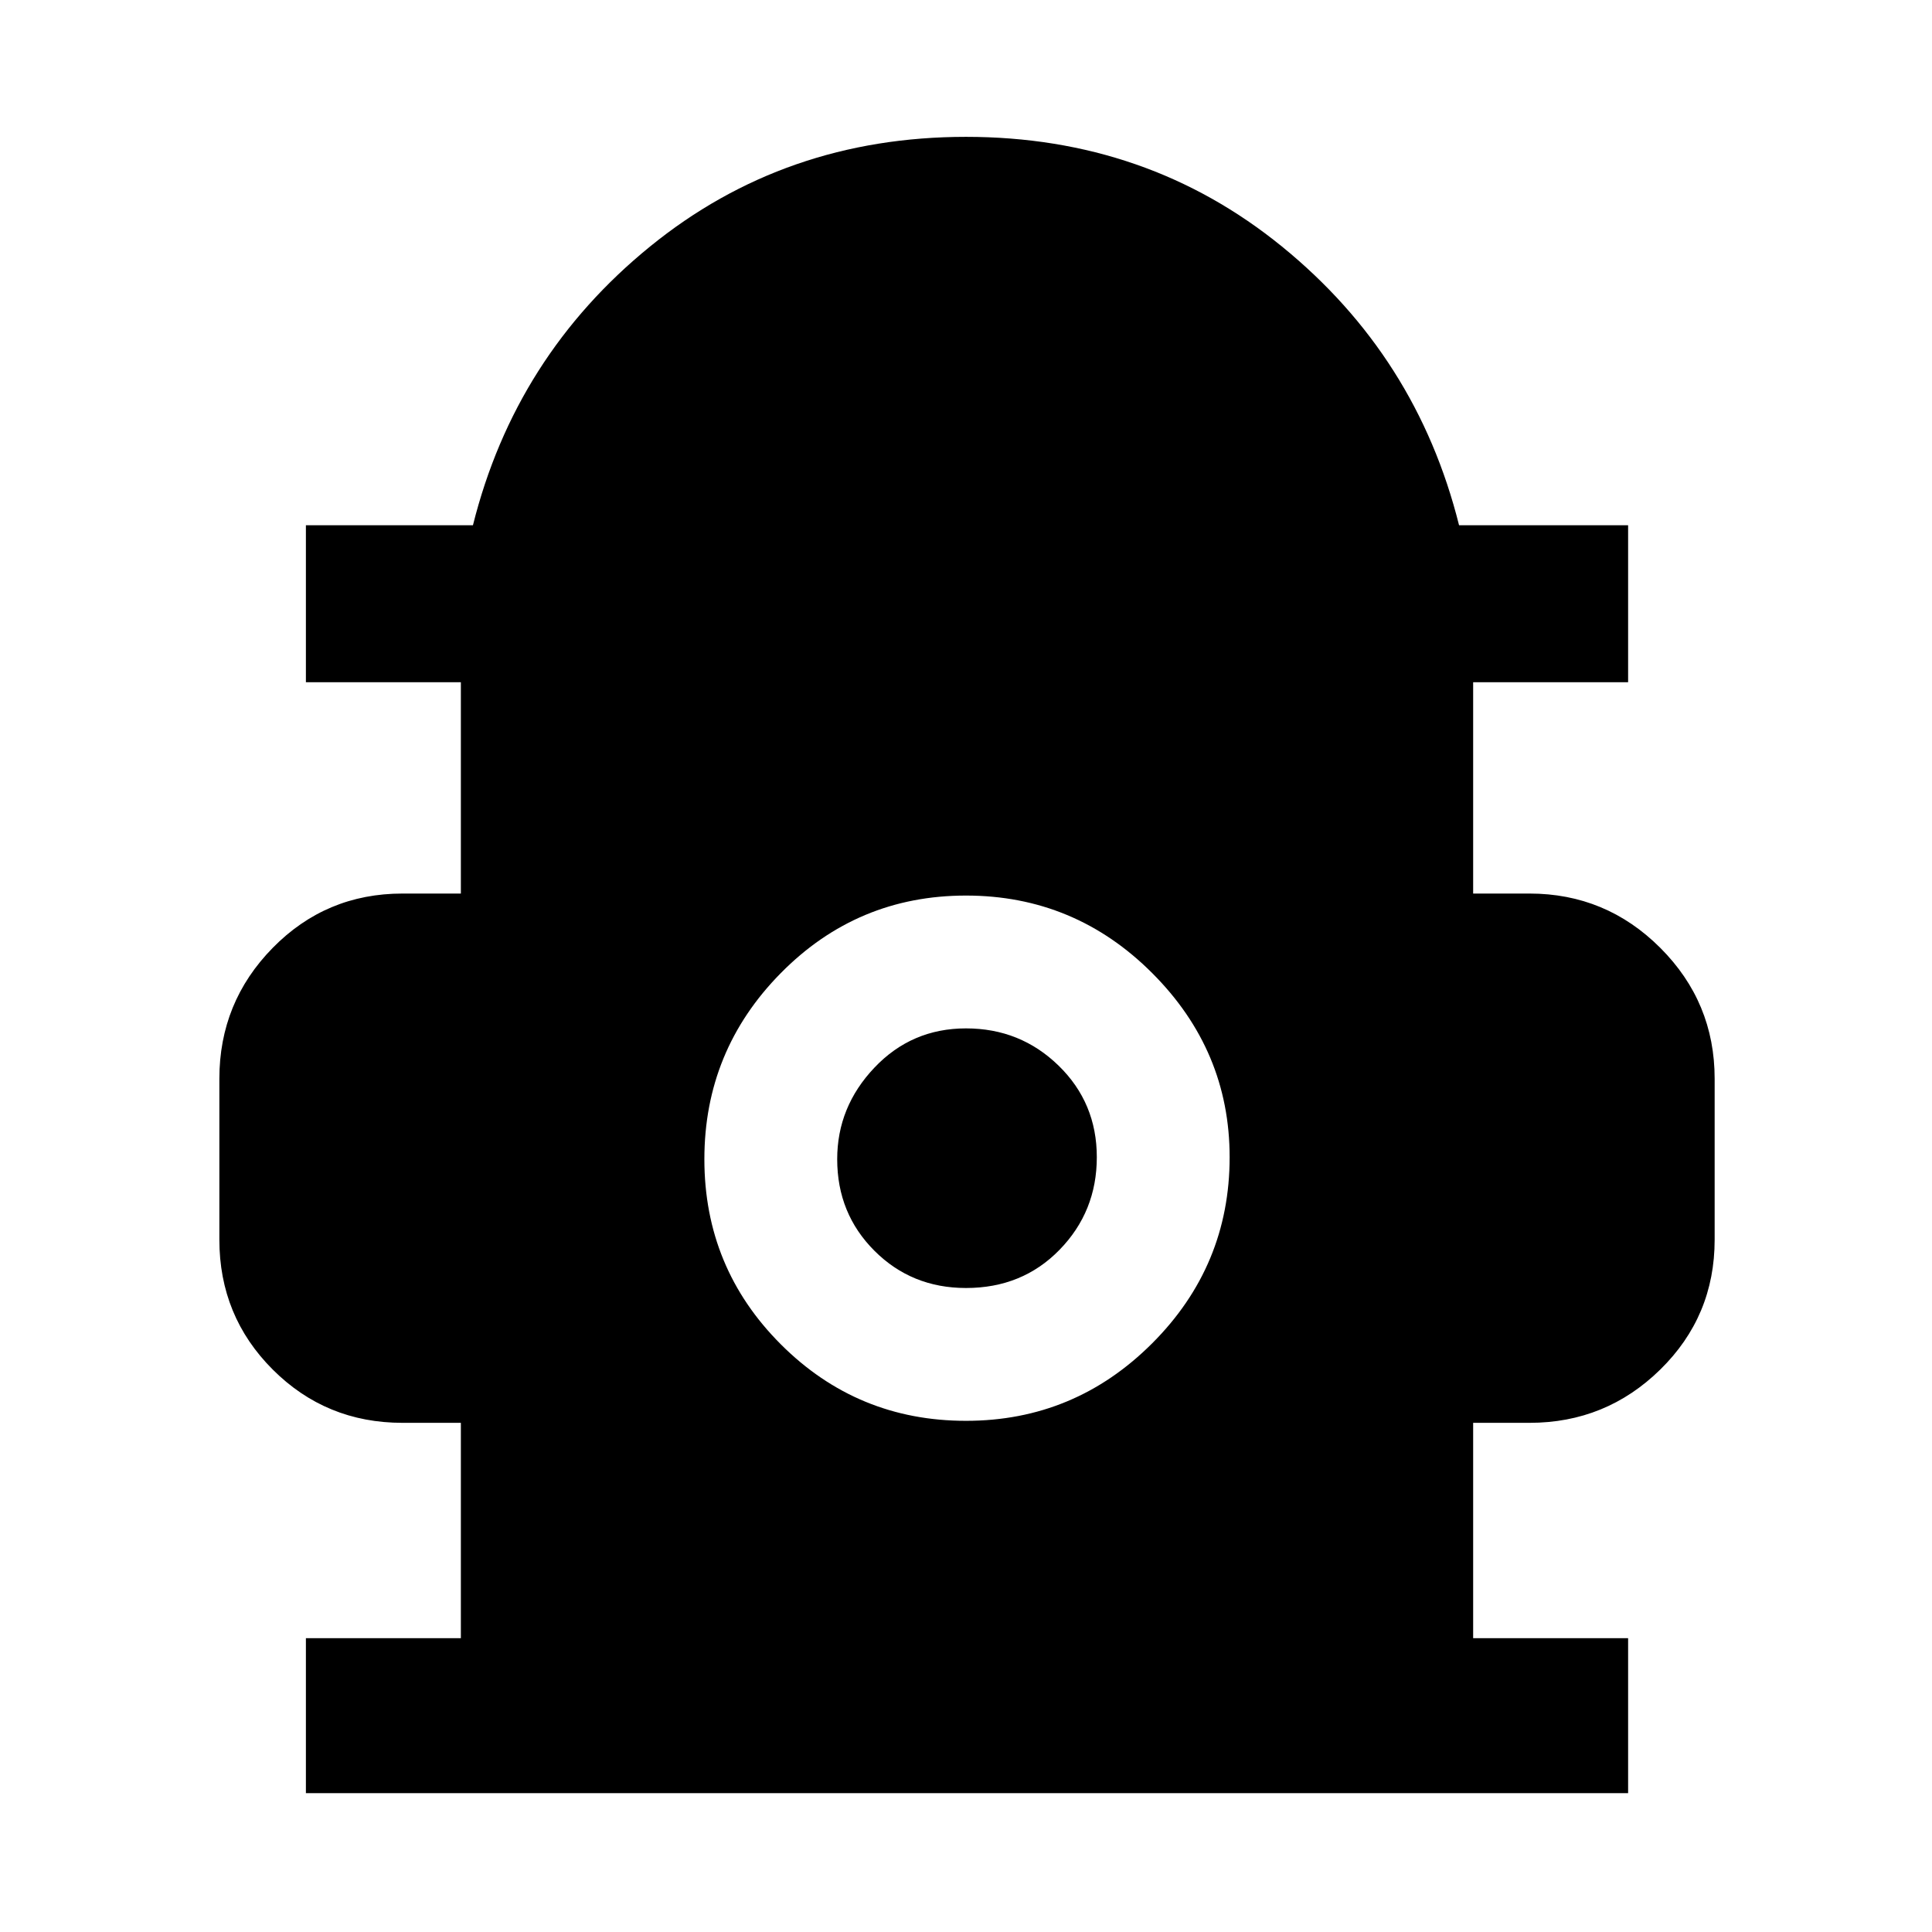 <svg xmlns="http://www.w3.org/2000/svg" height="48" width="48"><path d="M7.6 44.55V40.7H11.45V35.35H10Q8.1 35.35 6.775 34.025Q5.45 32.7 5.45 30.8V26.8Q5.45 24.9 6.775 23.55Q8.1 22.2 10 22.2H11.45V16.95H7.6V13.05H11.75Q12.8 8.85 16.15 6.125Q19.5 3.4 24 3.4Q28.5 3.4 31.85 6.125Q35.2 8.85 36.25 13.05H40.45V16.95H36.6V22.2H38Q39.9 22.2 41.25 23.55Q42.6 24.9 42.6 26.8V30.8Q42.6 32.7 41.25 34.025Q39.9 35.35 38 35.35H36.6V40.7H40.45V44.55ZM24 35.3Q26.7 35.3 28.625 33.375Q30.55 31.45 30.55 28.75Q30.55 26.1 28.625 24.175Q26.7 22.25 24 22.25Q21.3 22.25 19.4 24.175Q17.5 26.1 17.5 28.8Q17.5 31.5 19.4 33.4Q21.3 35.3 24 35.3ZM24 32Q22.65 32 21.725 31.075Q20.8 30.15 20.8 28.8Q20.8 27.5 21.725 26.525Q22.65 25.55 24 25.55Q25.35 25.55 26.3 26.475Q27.25 27.4 27.25 28.75Q27.25 30.1 26.325 31.05Q25.4 32 24 32Z"/></svg>